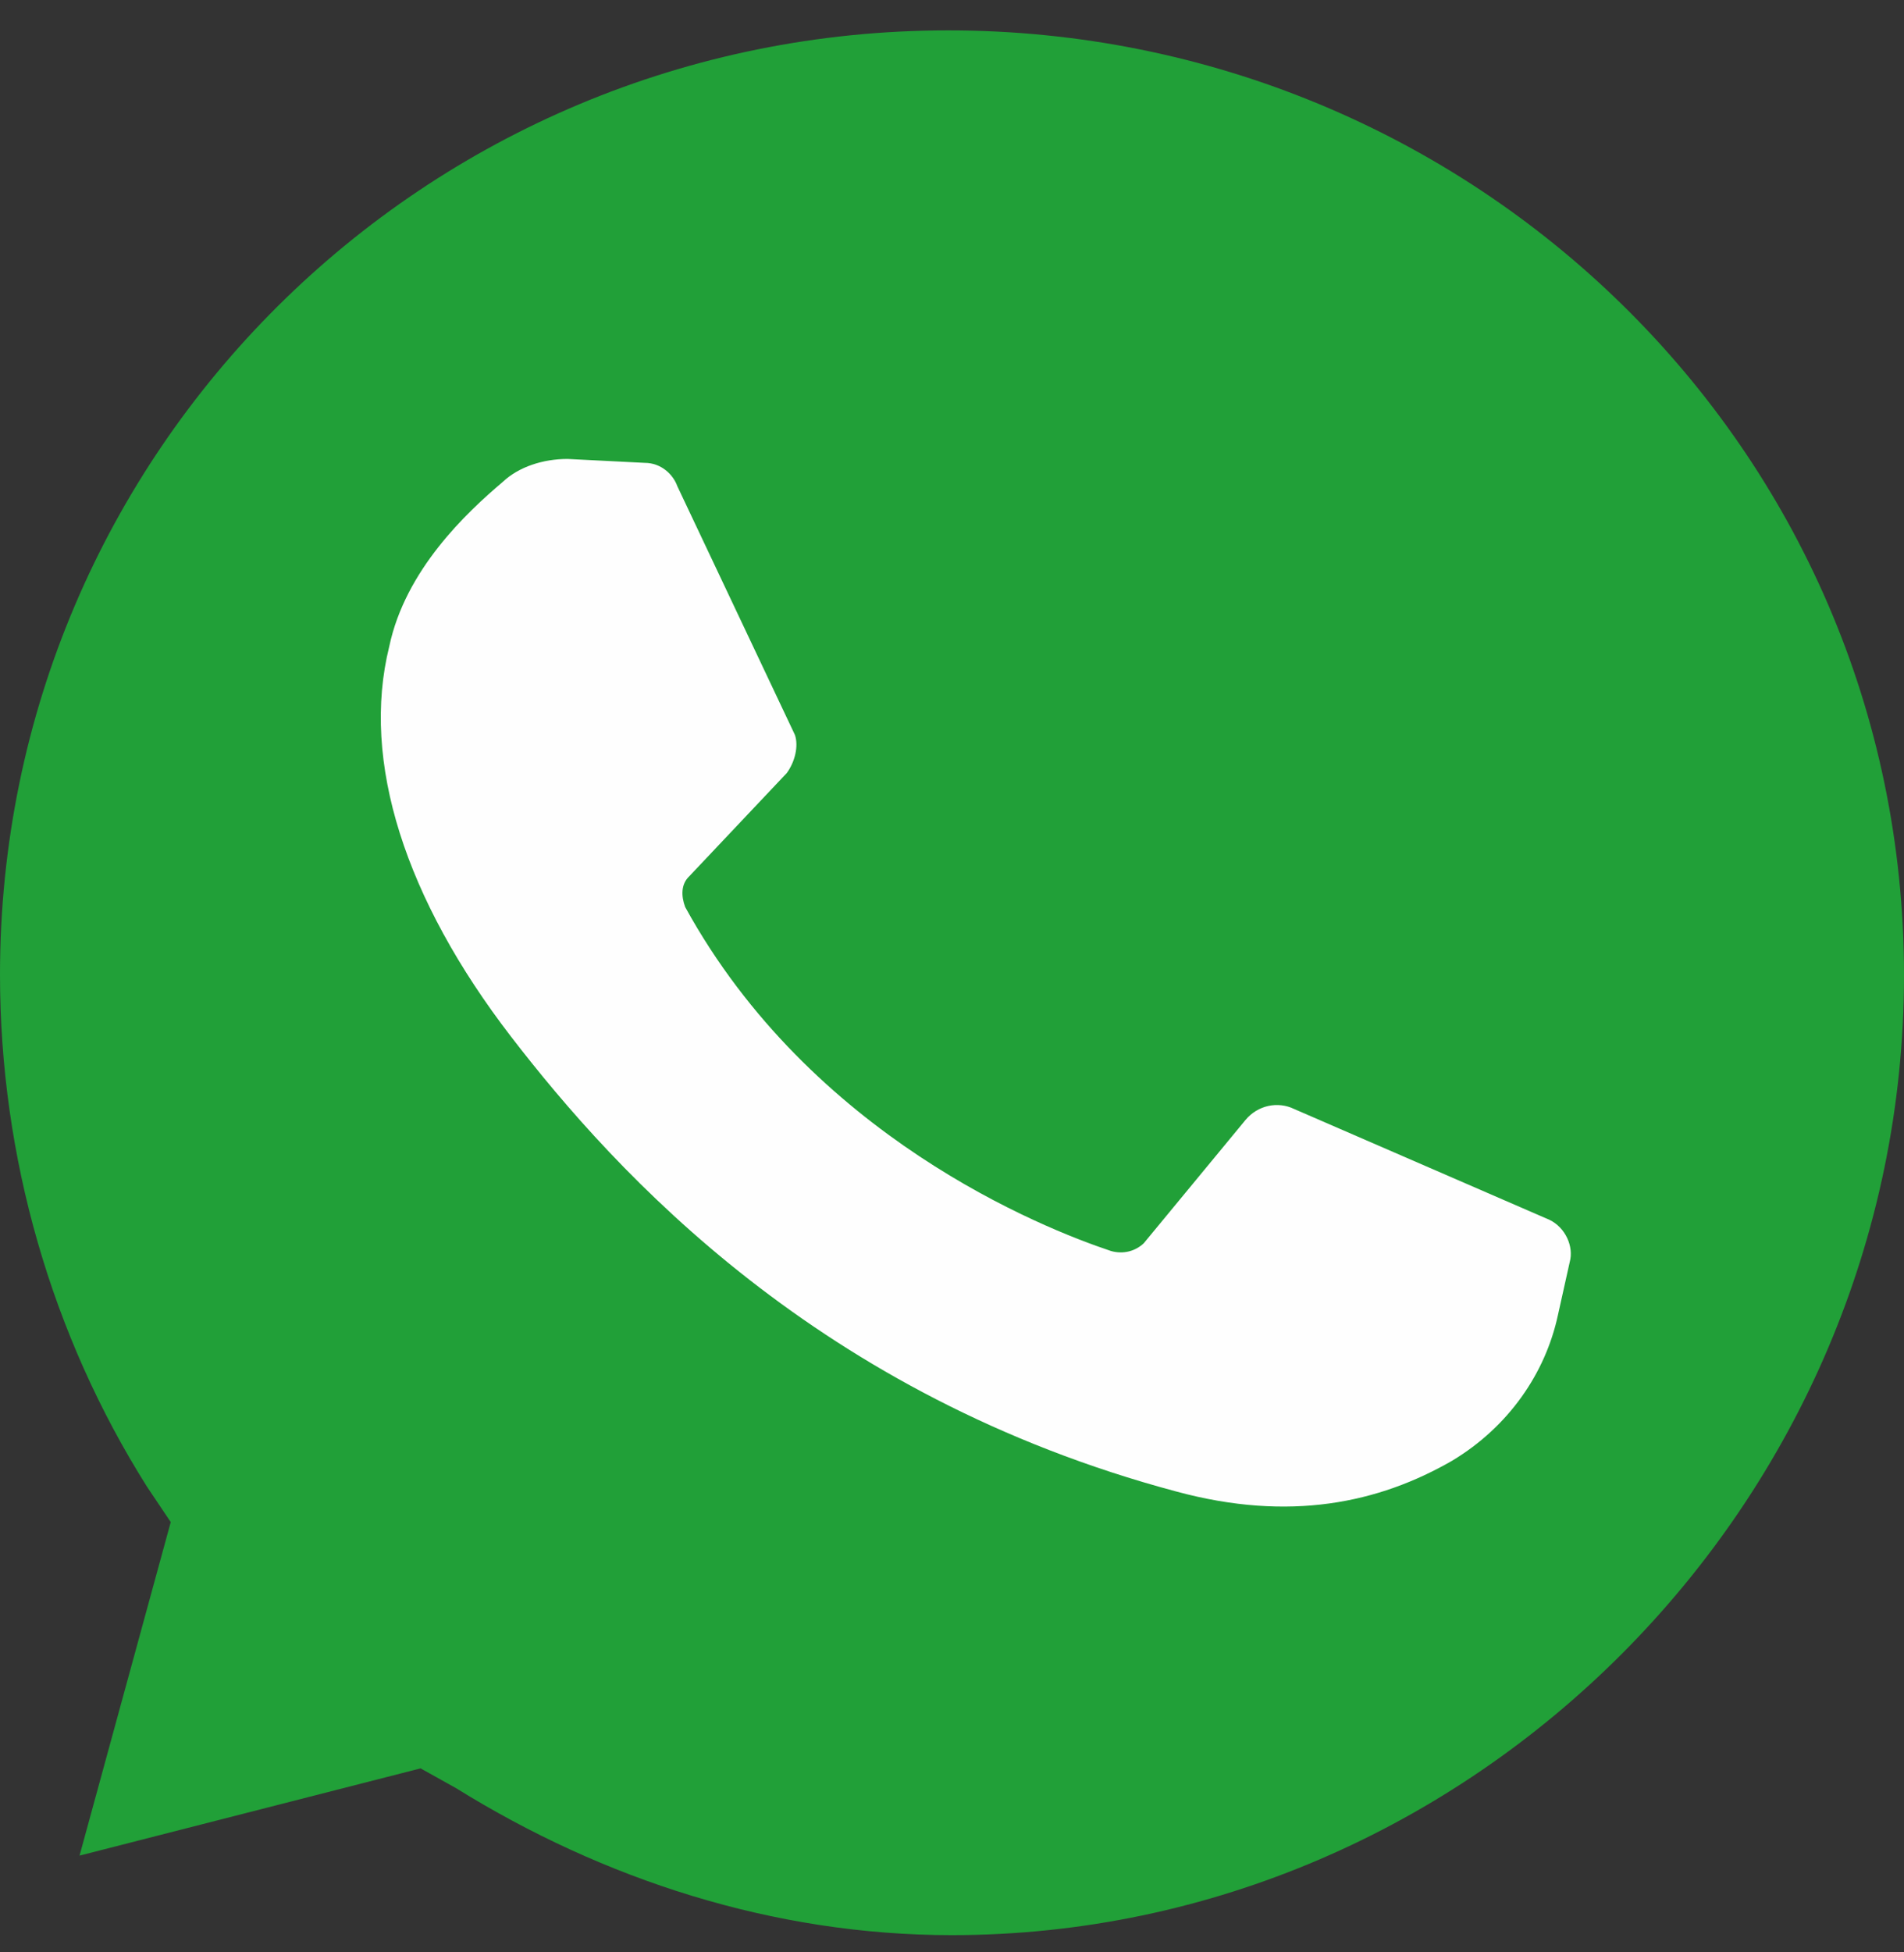 <svg width="40" height="41" viewBox="0 0 40 41" fill="none" xmlns="http://www.w3.org/2000/svg">
<rect x="0" y="0" width="40" height="41" fill="#333333" stroke="none"/>
<g clip-path="url(#clip0)">
<path d="M8.836 37.136L9.582 37.552C12.669 39.468 16.247 40.638 19.995 40.638C30.909 40.638 40 31.558 40 20.478C40 9.397 30.918 0.638 19.92 0.638C8.921 0.638 0 9.473 0 20.468C0 24.3 1.086 28.047 3.087 31.219L3.587 31.964L1.671 38.968L8.836 37.136Z" fill="#21A038"/>
<path d="M13.544 9.72L11.923 9.638C11.411 9.638 10.899 9.802 10.562 10.12C9.799 10.767 8.515 11.968 8.177 13.578C7.578 15.99 8.515 18.883 10.735 21.768C12.956 24.652 17.213 29.32 24.714 31.322C27.099 31.968 28.971 31.559 30.506 30.676C31.703 29.957 32.466 28.829 32.727 27.628L32.978 26.5C33.065 26.181 32.891 25.781 32.553 25.617L27.186 23.288C26.848 23.124 26.423 23.206 26.162 23.524L24.029 26.108C23.855 26.272 23.604 26.345 23.343 26.272C21.895 25.79 17.039 23.861 14.394 19.047C14.307 18.811 14.307 18.565 14.481 18.401L16.528 16.235C16.701 15.999 16.779 15.671 16.701 15.435L14.23 10.211C14.143 9.966 13.892 9.72 13.544 9.72Z" fill="#FEFEFE"/>
</g>
<defs>
<clipPath id="clip0">
<rect y="0.638" width="40" height="40" fill="white"/>
</clipPath>
</defs>
</svg>
